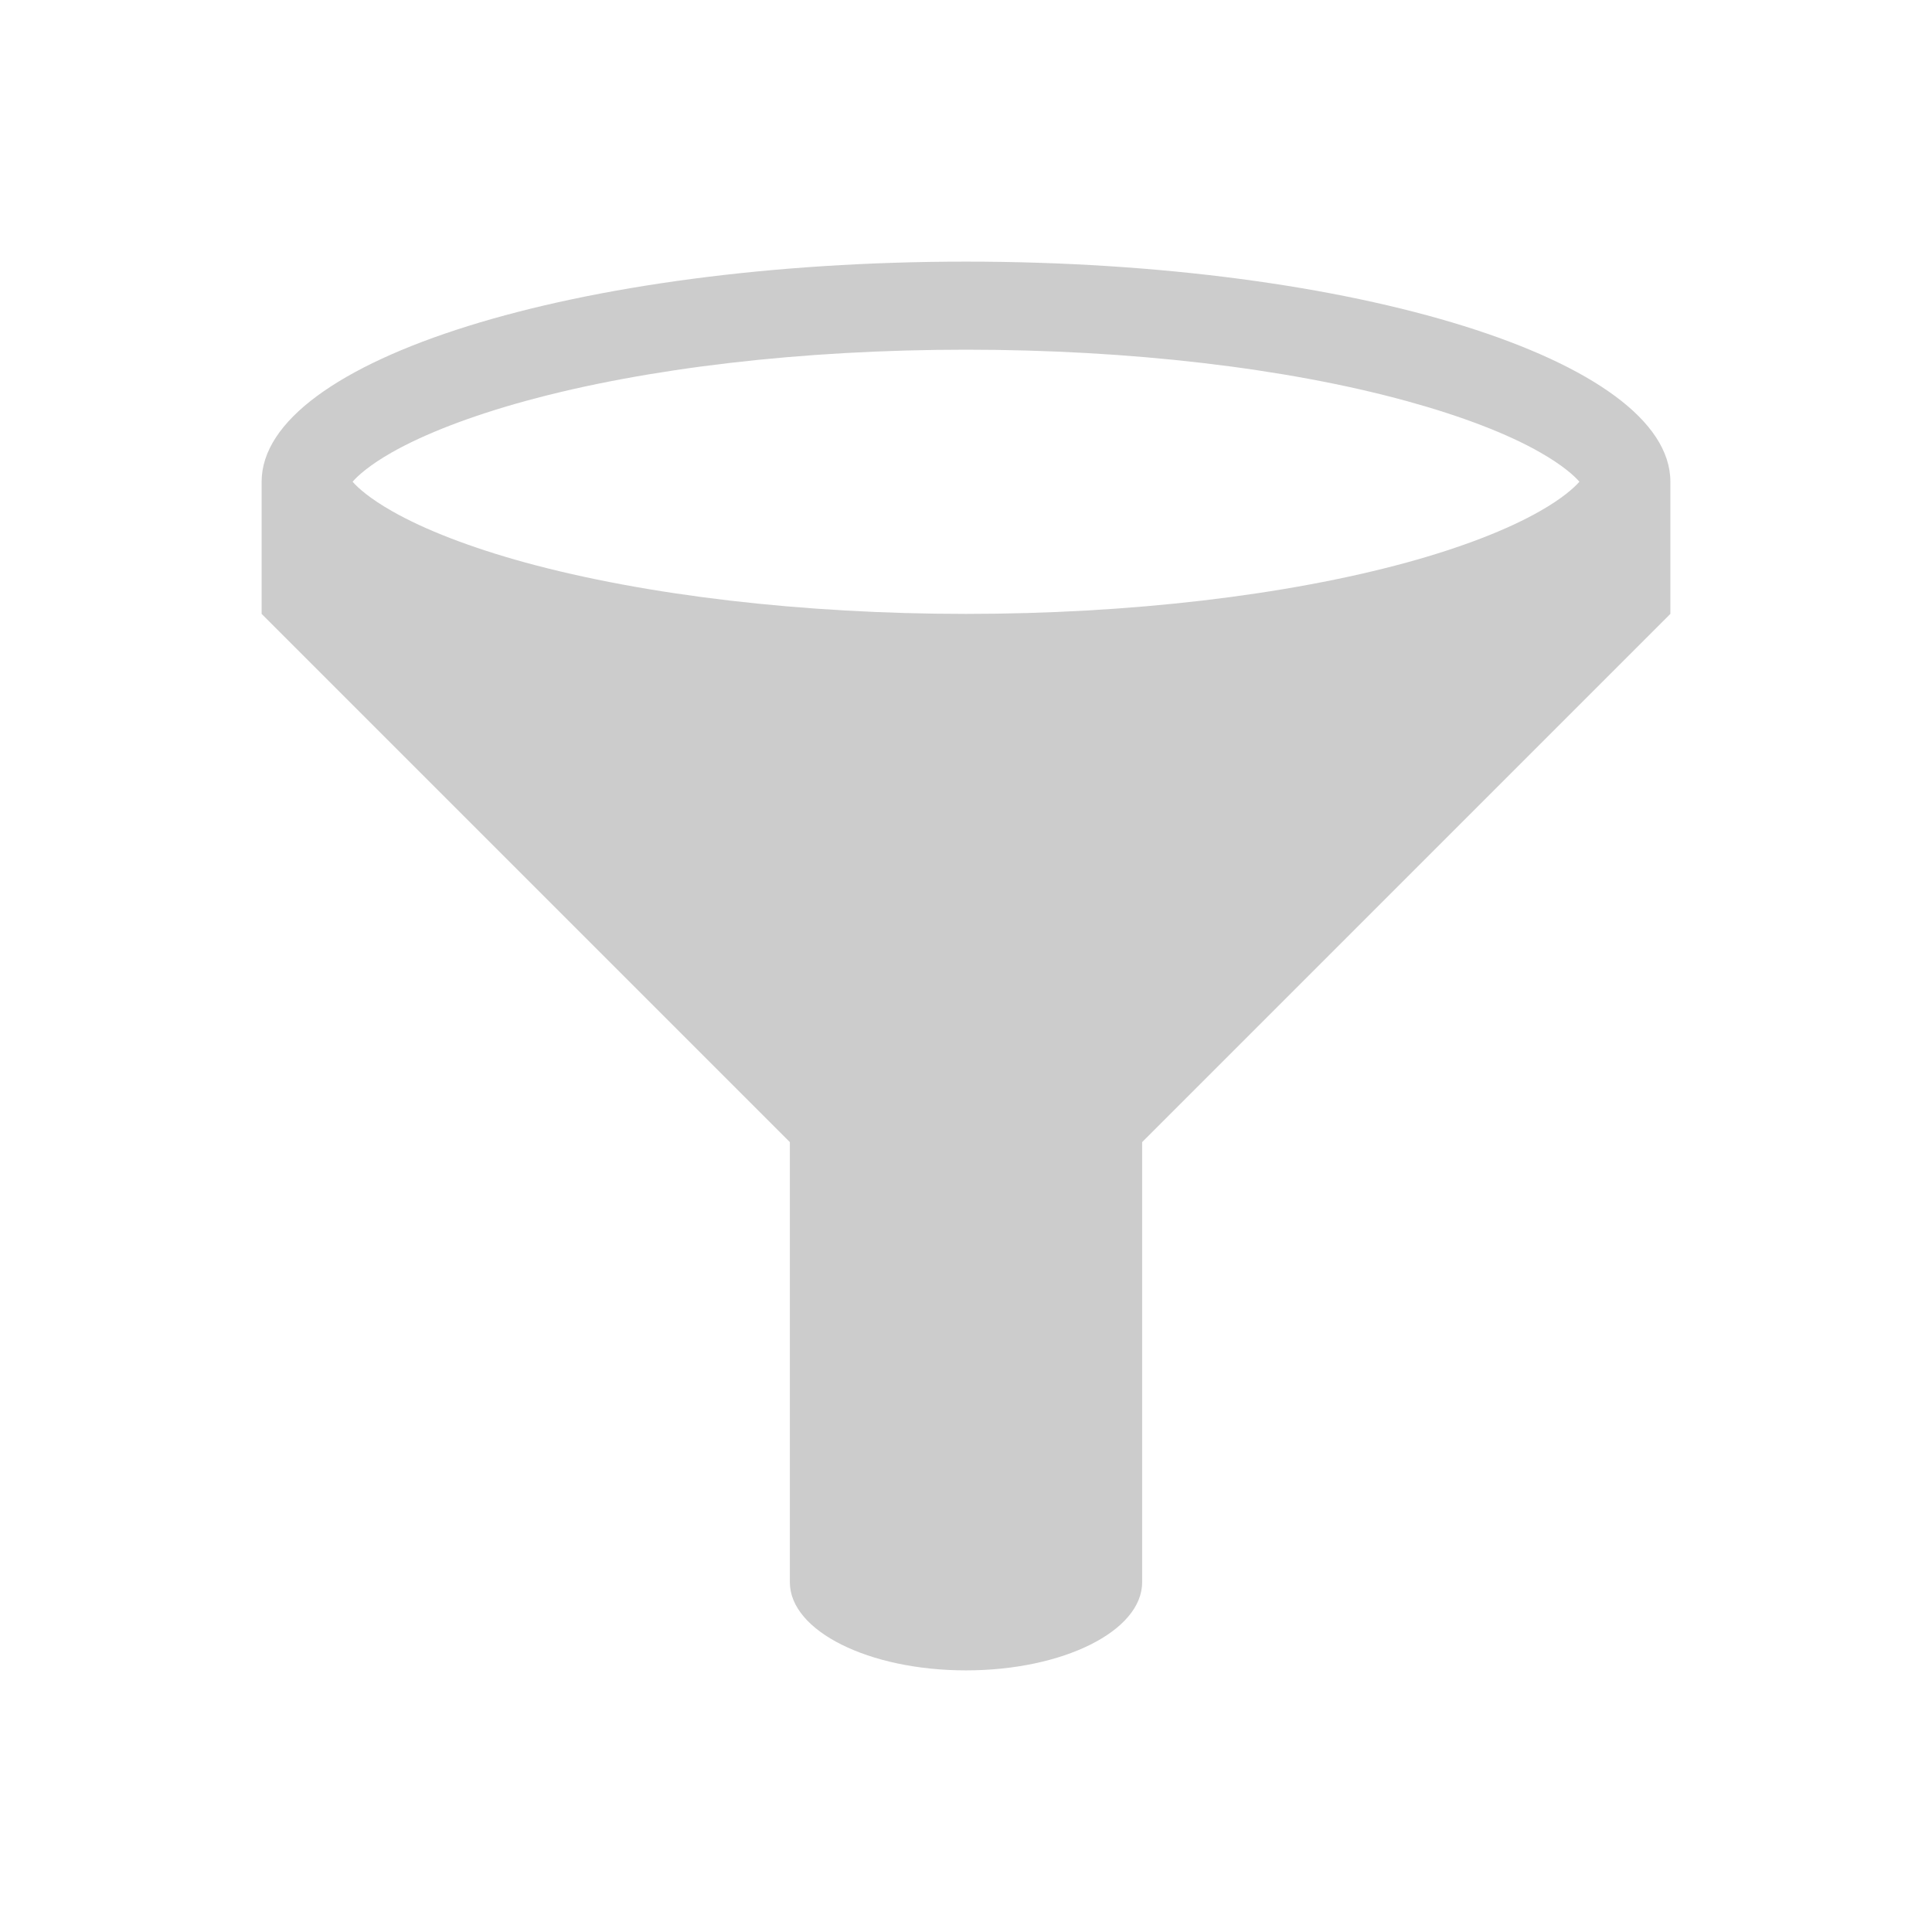 <?xml version="1.0" encoding="UTF-8"?>
<svg width="12px" height="12px" viewBox="0 0 12 12" version="1.1" xmlns="http://www.w3.org/2000/svg" xmlns:xlink="http://www.w3.org/1999/xlink">
    <!-- Generator: Sketch 58 (84663) - https://sketch.com -->
    <title>筛选</title>
    <desc>Created with Sketch.</desc>
    <g id="筛选" stroke="none" stroke-width="1" fill="none" fill-rule="evenodd">
        <g id="Icon/Filter" transform="translate(1, 1)" fill="#CCCCCC">
            <g id="348-filter" transform="translate(0.625, 0.625)">
                <path d="M4.375,0 C1.959,0 0,0.612 0,1.367 L0,2.188 L3.281,5.469 L3.281,8.203 C3.281,8.505 3.771,8.75 4.375,8.75 C4.979,8.75 5.469,8.505 5.469,8.203 L5.469,5.469 L8.75,2.188 L8.75,1.367 C8.75,0.612 6.791,0 4.375,0 Z M0.807,1.186 C1.011,1.07 1.299,0.959 1.638,0.866 C2.389,0.66 3.362,0.547 4.375,0.547 C5.388,0.547 6.361,0.66 7.112,0.866 C7.451,0.959 7.739,1.069 7.943,1.186 C8.078,1.263 8.151,1.328 8.185,1.367 C8.151,1.406 8.078,1.471 7.943,1.548 C7.739,1.665 7.451,1.776 7.112,1.869 C6.361,2.074 5.388,2.188 4.375,2.188 C3.362,2.188 2.389,2.074 1.638,1.869 C1.299,1.776 1.011,1.665 0.807,1.548 C0.672,1.471 0.599,1.406 0.565,1.367 C0.599,1.328 0.672,1.263 0.807,1.186 Z" id="Shape"></path>
            </g>
        </g>
    </g>
</svg>